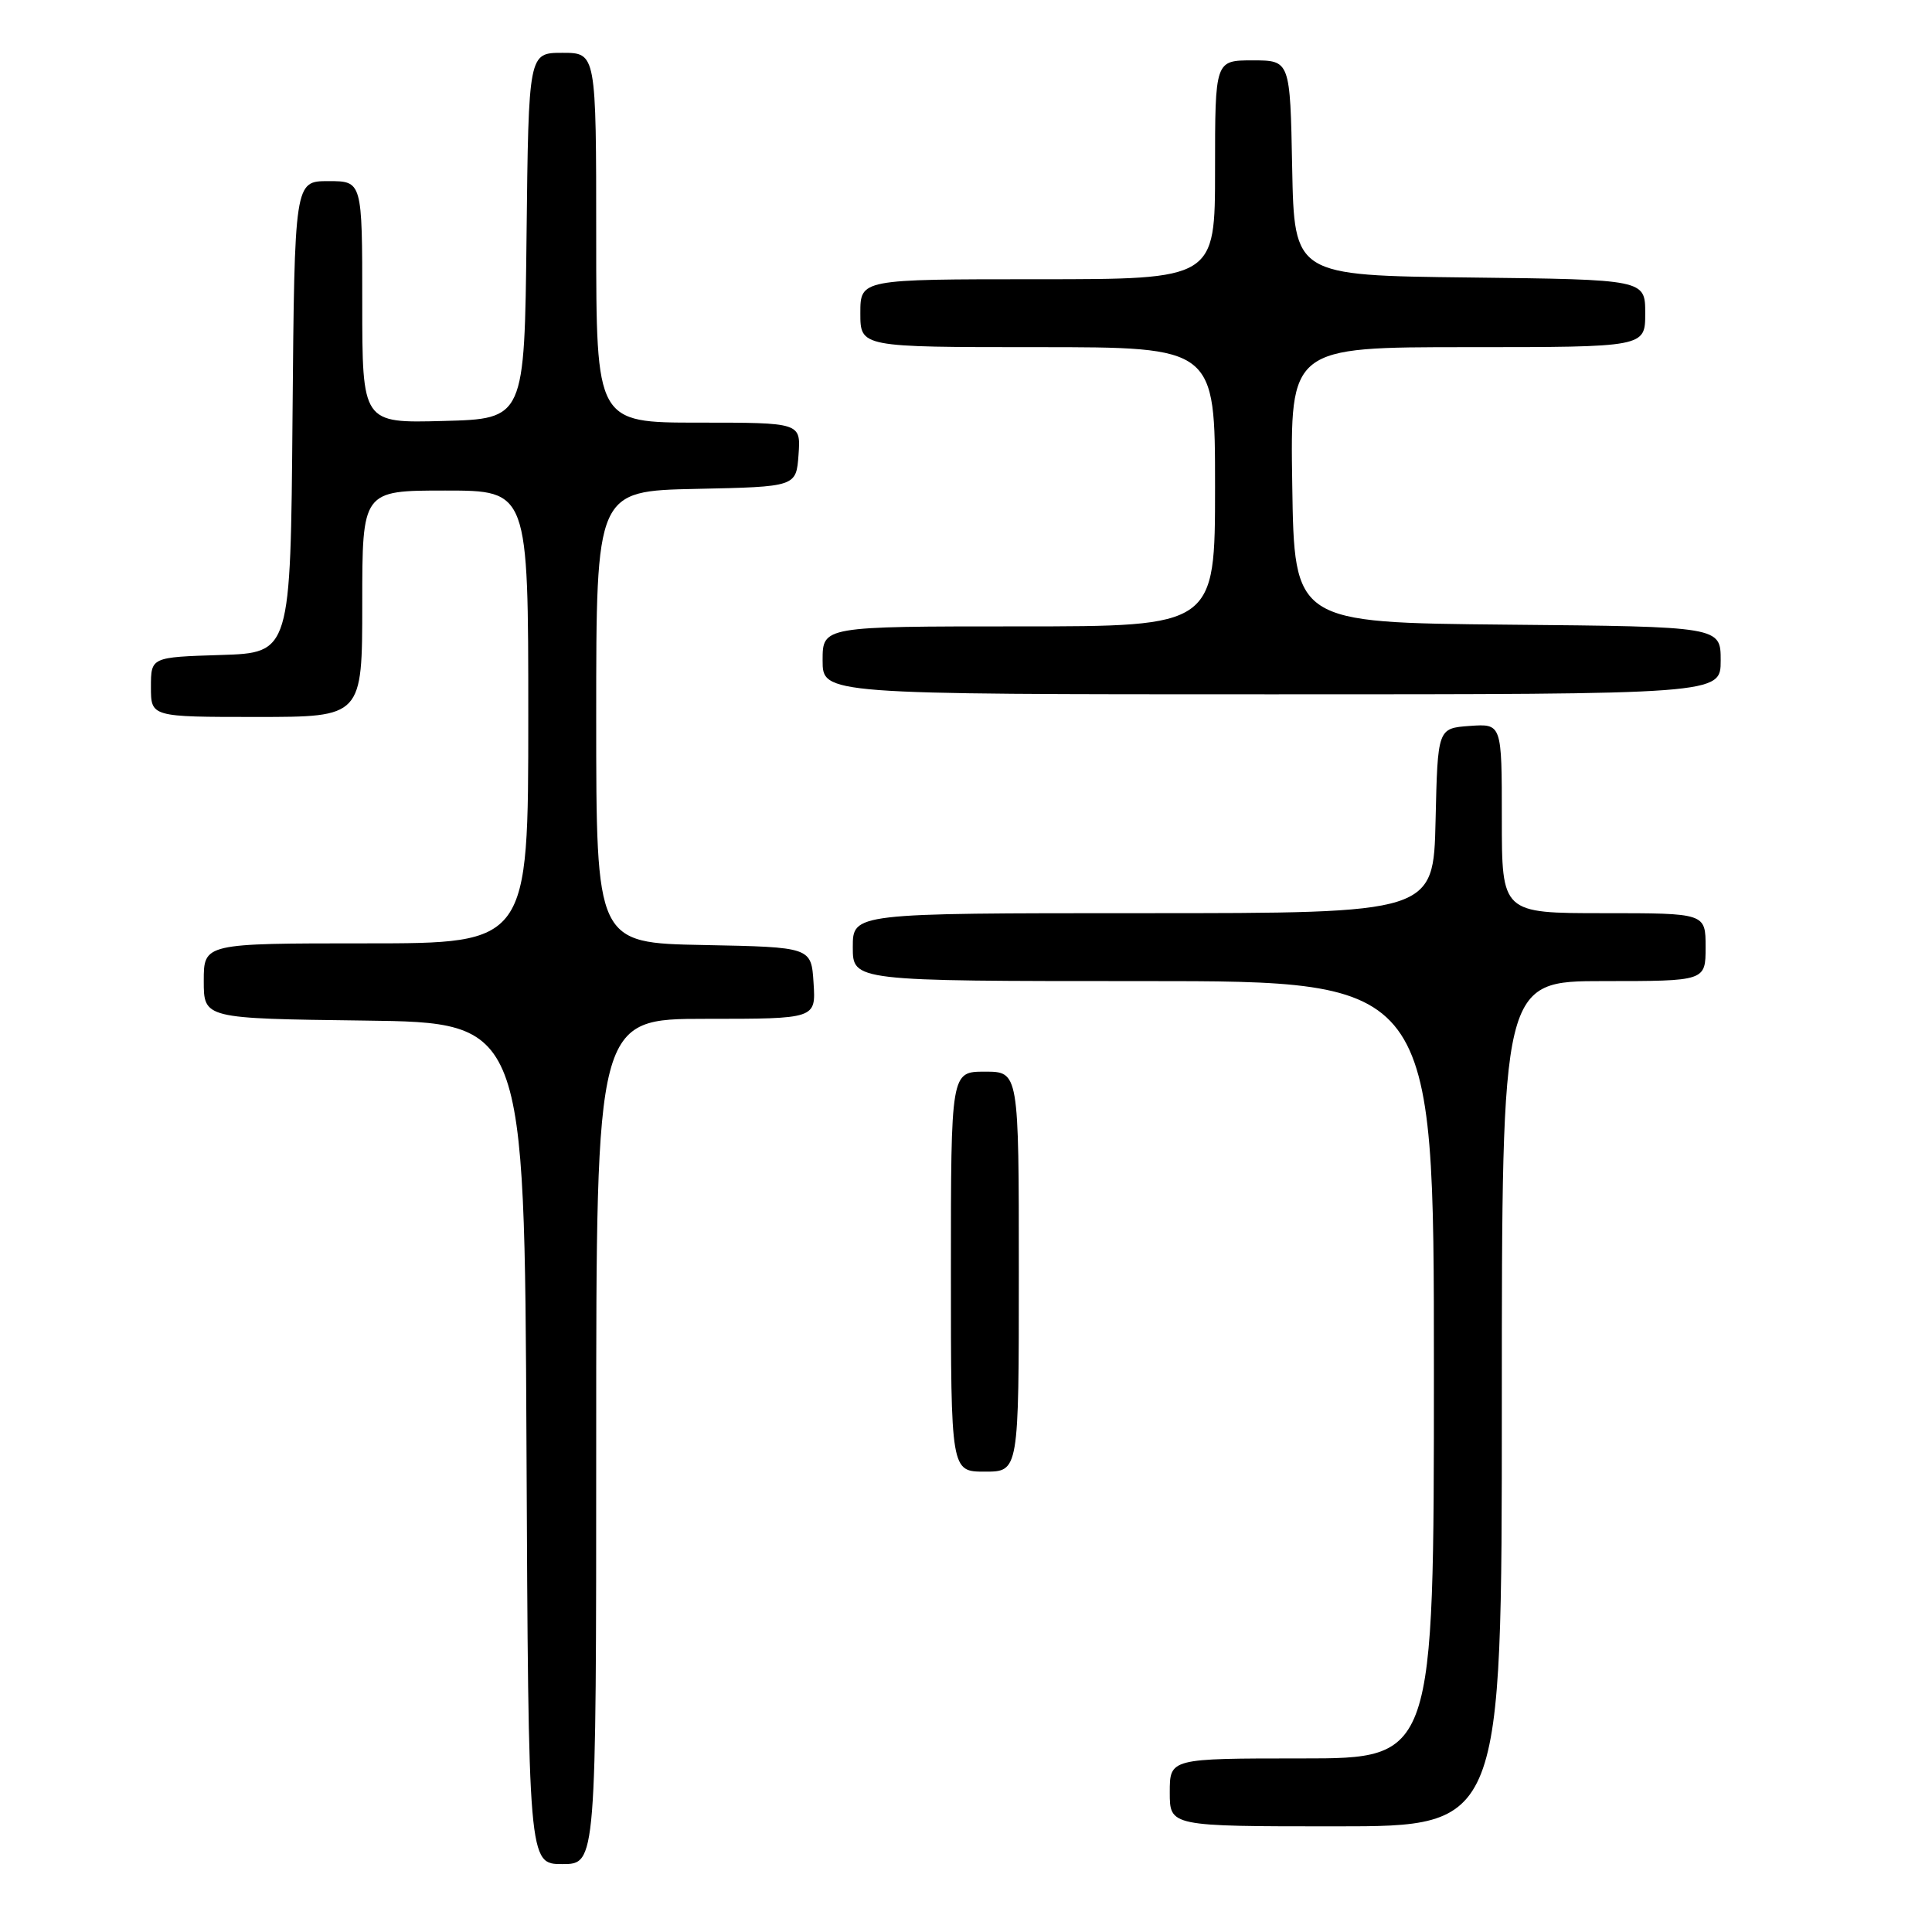 <?xml version="1.0" encoding="UTF-8" standalone="no"?>
<!DOCTYPE svg PUBLIC "-//W3C//DTD SVG 1.1//EN" "http://www.w3.org/Graphics/SVG/1.1/DTD/svg11.dtd" >
<svg xmlns="http://www.w3.org/2000/svg" xmlns:xlink="http://www.w3.org/1999/xlink" version="1.1" viewBox="0 0 256 256">
 <g >
 <path fill="currentColor"
d=" M 79.00 191.00 C 79.00 135.00 79.00 135.00 93.55 135.00 C 108.11 135.00 108.11 135.00 107.80 130.25 C 107.50 125.50 107.50 125.50 93.25 125.22 C 79.00 124.95 79.00 124.95 79.00 95.00 C 79.00 65.06 79.00 65.06 92.25 64.78 C 105.50 64.50 105.50 64.50 105.81 60.25 C 106.11 56.00 106.11 56.00 92.56 56.00 C 79.00 56.00 79.00 56.00 79.00 31.50 C 79.00 7.00 79.00 7.00 74.52 7.00 C 70.04 7.00 70.04 7.00 69.77 31.25 C 69.50 55.50 69.50 55.50 58.75 55.78 C 48.00 56.07 48.00 56.07 48.00 40.03 C 48.00 24.00 48.00 24.00 43.51 24.00 C 39.03 24.00 39.03 24.00 38.76 55.25 C 38.50 86.50 38.50 86.50 29.25 86.79 C 20.00 87.08 20.00 87.08 20.00 91.04 C 20.00 95.00 20.00 95.00 34.00 95.00 C 48.00 95.00 48.00 95.00 48.00 80.00 C 48.00 65.00 48.00 65.00 59.00 65.00 C 70.00 65.00 70.00 65.00 70.00 95.00 C 70.00 125.00 70.00 125.00 48.50 125.00 C 27.00 125.00 27.00 125.00 27.00 129.98 C 27.00 134.96 27.00 134.96 48.25 135.23 C 69.50 135.50 69.50 135.50 69.76 191.25 C 70.02 247.00 70.02 247.00 74.51 247.00 C 79.00 247.00 79.00 247.00 79.00 191.00 Z  M 199.00 186.00 C 199.00 130.00 199.00 130.00 212.50 130.00 C 226.00 130.00 226.00 130.00 226.00 125.50 C 226.00 121.00 226.00 121.00 212.50 121.00 C 199.00 121.00 199.00 121.00 199.00 108.44 C 199.00 95.89 199.00 95.89 194.75 96.19 C 190.50 96.50 190.50 96.50 190.22 108.75 C 189.94 121.00 189.94 121.00 151.47 121.00 C 113.00 121.00 113.00 121.00 113.00 125.50 C 113.00 130.00 113.00 130.00 151.50 130.00 C 190.00 130.00 190.00 130.00 190.00 181.50 C 190.00 233.00 190.00 233.00 172.50 233.00 C 155.00 233.00 155.00 233.00 155.00 237.50 C 155.00 242.00 155.00 242.00 177.00 242.00 C 199.00 242.00 199.00 242.00 199.00 186.00 Z  M 135.00 168.50 C 135.00 142.00 135.00 142.00 130.50 142.00 C 126.00 142.00 126.00 142.00 126.00 168.50 C 126.00 195.00 126.00 195.00 130.50 195.00 C 135.00 195.00 135.00 195.00 135.00 168.50 Z  M 228.00 87.52 C 228.00 83.03 228.00 83.03 199.75 82.77 C 171.50 82.50 171.50 82.50 171.23 64.25 C 170.95 46.00 170.95 46.00 194.48 46.00 C 218.00 46.00 218.00 46.00 218.00 41.52 C 218.00 37.04 218.00 37.04 194.75 36.77 C 171.50 36.50 171.50 36.50 171.22 22.25 C 170.95 8.00 170.95 8.00 165.97 8.00 C 161.00 8.00 161.00 8.00 161.00 22.50 C 161.00 37.00 161.00 37.00 137.50 37.00 C 114.00 37.00 114.00 37.00 114.00 41.50 C 114.00 46.00 114.00 46.00 137.50 46.00 C 161.00 46.00 161.00 46.00 161.00 64.50 C 161.00 83.00 161.00 83.00 135.00 83.00 C 109.00 83.00 109.00 83.00 109.00 87.50 C 109.00 92.00 109.00 92.00 168.50 92.00 C 228.00 92.00 228.00 92.00 228.00 87.52 Z "/>
</g>
</svg>